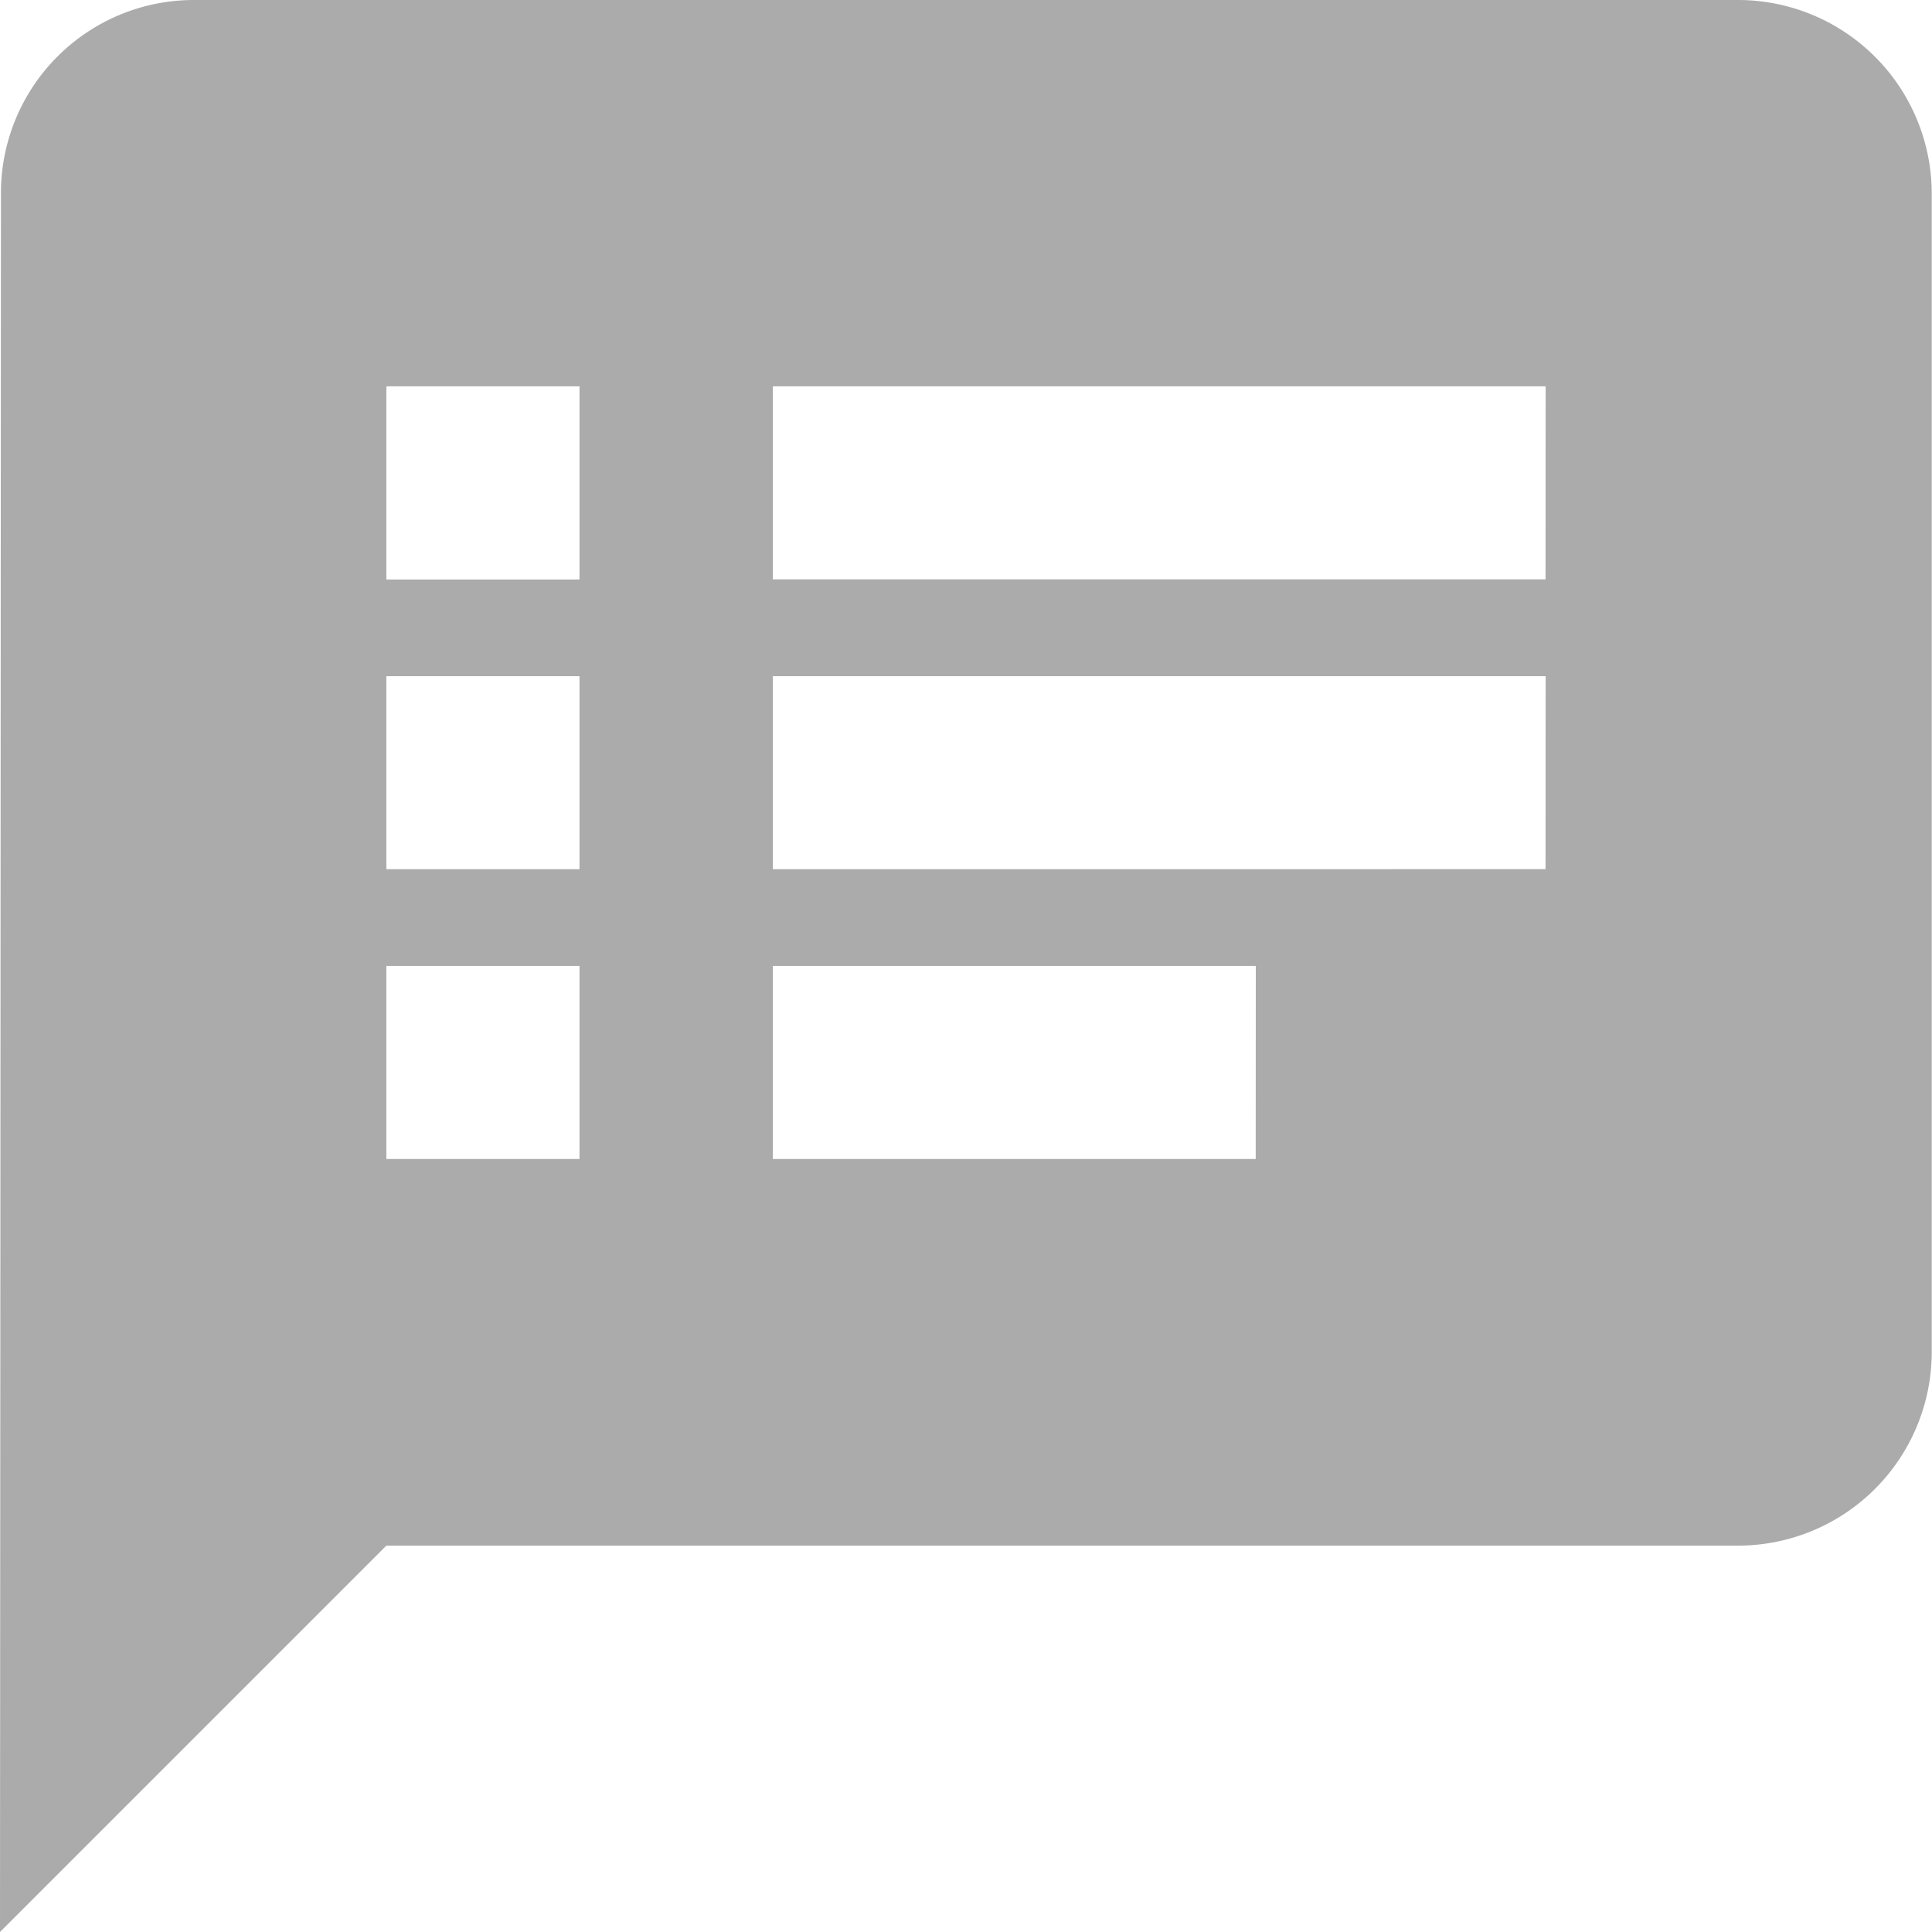 <svg xmlns="http://www.w3.org/2000/svg" width="22.337" height="22.337" viewBox="0 0 22.337 22.337">
  <path id="Icon_material-speaker-notes" data-name="Icon material-speaker-notes" d="M23.1,3H5.234A2.231,2.231,0,0,0,3.011,5.234L3,25.337,7.467,20.87H23.1a2.24,2.24,0,0,0,2.234-2.234V5.234A2.24,2.24,0,0,0,23.1,3ZM9.7,16.4H7.467V14.168H9.7Zm0-3.351H7.467V10.818H9.7ZM9.7,9.7H7.467V7.467H9.7Zm7.818,6.7H11.935V14.168h5.584Zm3.351-3.351H11.935V10.818H20.87Zm0-3.351H11.935V7.467H20.87Z" transform="translate(-3 -3)" fill="#ababab"/>
</svg>
